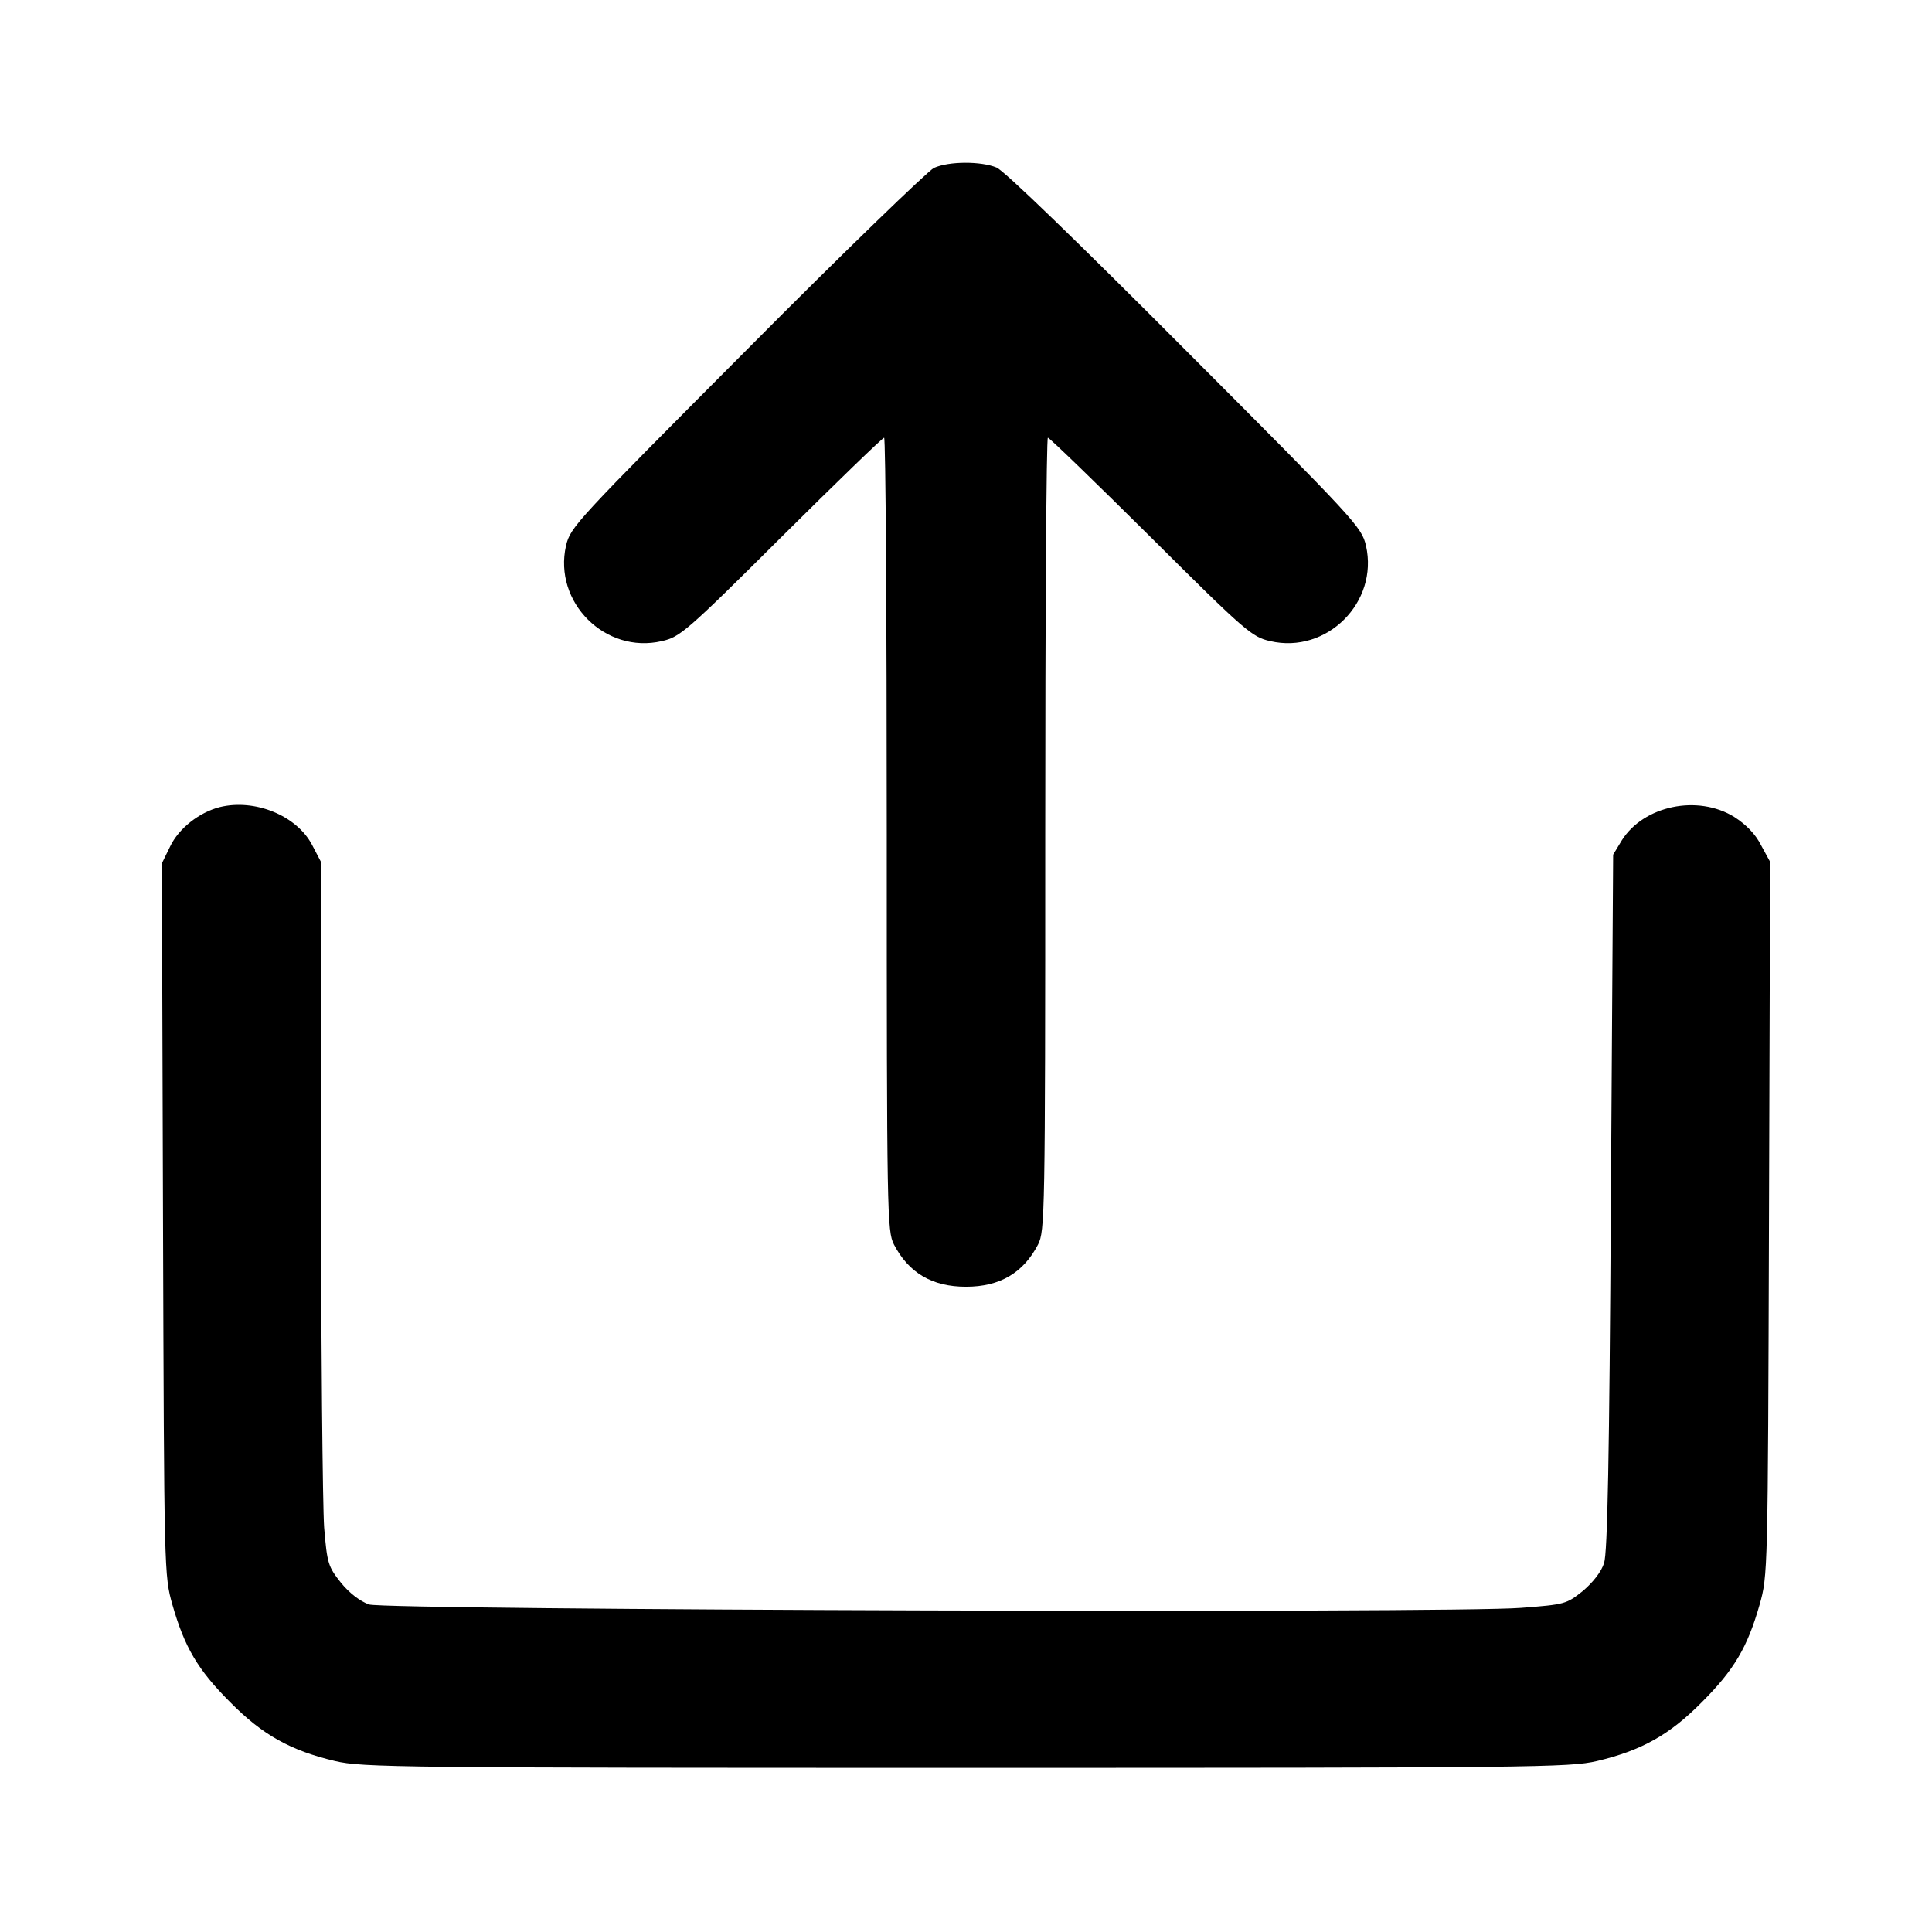 <?xml version="1.0" standalone="no"?>
<!DOCTYPE svg PUBLIC "-//W3C//DTD SVG 20010904//EN"
 "http://www.w3.org/TR/2001/REC-SVG-20010904/DTD/svg10.dtd">
<svg version="1.0" xmlns="http://www.w3.org/2000/svg"
 width="512pt" height="512pt" viewBox="0 0 512 512"
 preserveAspectRatio="xMidYMid meet">

<g transform="translate(0,512) scale(0.1,-0.1)"
fill="#000000" stroke="none">
<path d="M2475 4675 c-16 -8 -240 -224 -496 -482 -453 -455 -467 -469 -479
-519 -34 -150 104 -288 254 -253 48 11 64 24 316 275 146 145 269 264 273 264
4 0 7 -473 7 -1050 0 -1013 1 -1052 19 -1088 39 -75 101 -112 191 -112 90 0
152 37 191 112 18 36 19 75 19 1088 0 577 3 1050 7 1050 4 0 127 -119 273
-264 252 -251 268 -264 316 -275 150 -35 288 103 254 253 -12 50 -26 65 -479
519 -286 287 -479 474 -500 483 -41 17 -126 17 -166 -1z"/>
<path d="M582 2981 c-54 -14 -108 -56 -131 -104 l-22 -45 3 -943 c3 -939 3
-944 25 -1022 32 -112 67 -172 153 -258 86 -87 160 -128 278 -156 73 -17 168
-18 1672 -18 1504 0 1599 1 1672 18 118 28 192 69 278 156 86 86 121 146 153
258 22 78 22 83 25 1023 l3 946 -24 44 c-15 30 -40 55 -71 75 -97 60 -240 30
-298 -62 l-23 -38 -6 -920 c-4 -680 -9 -930 -18 -957 -7 -23 -29 -51 -56 -74
-44 -35 -47 -36 -164 -45 -188 -15 -3007 -6 -3053 9 -23 8 -52 30 -74 57 -34
43 -37 50 -45 147 -4 57 -8 477 -9 934 l0 831 -23 44 c-41 78 -152 123 -245
100z"/>
</g>
</svg>
